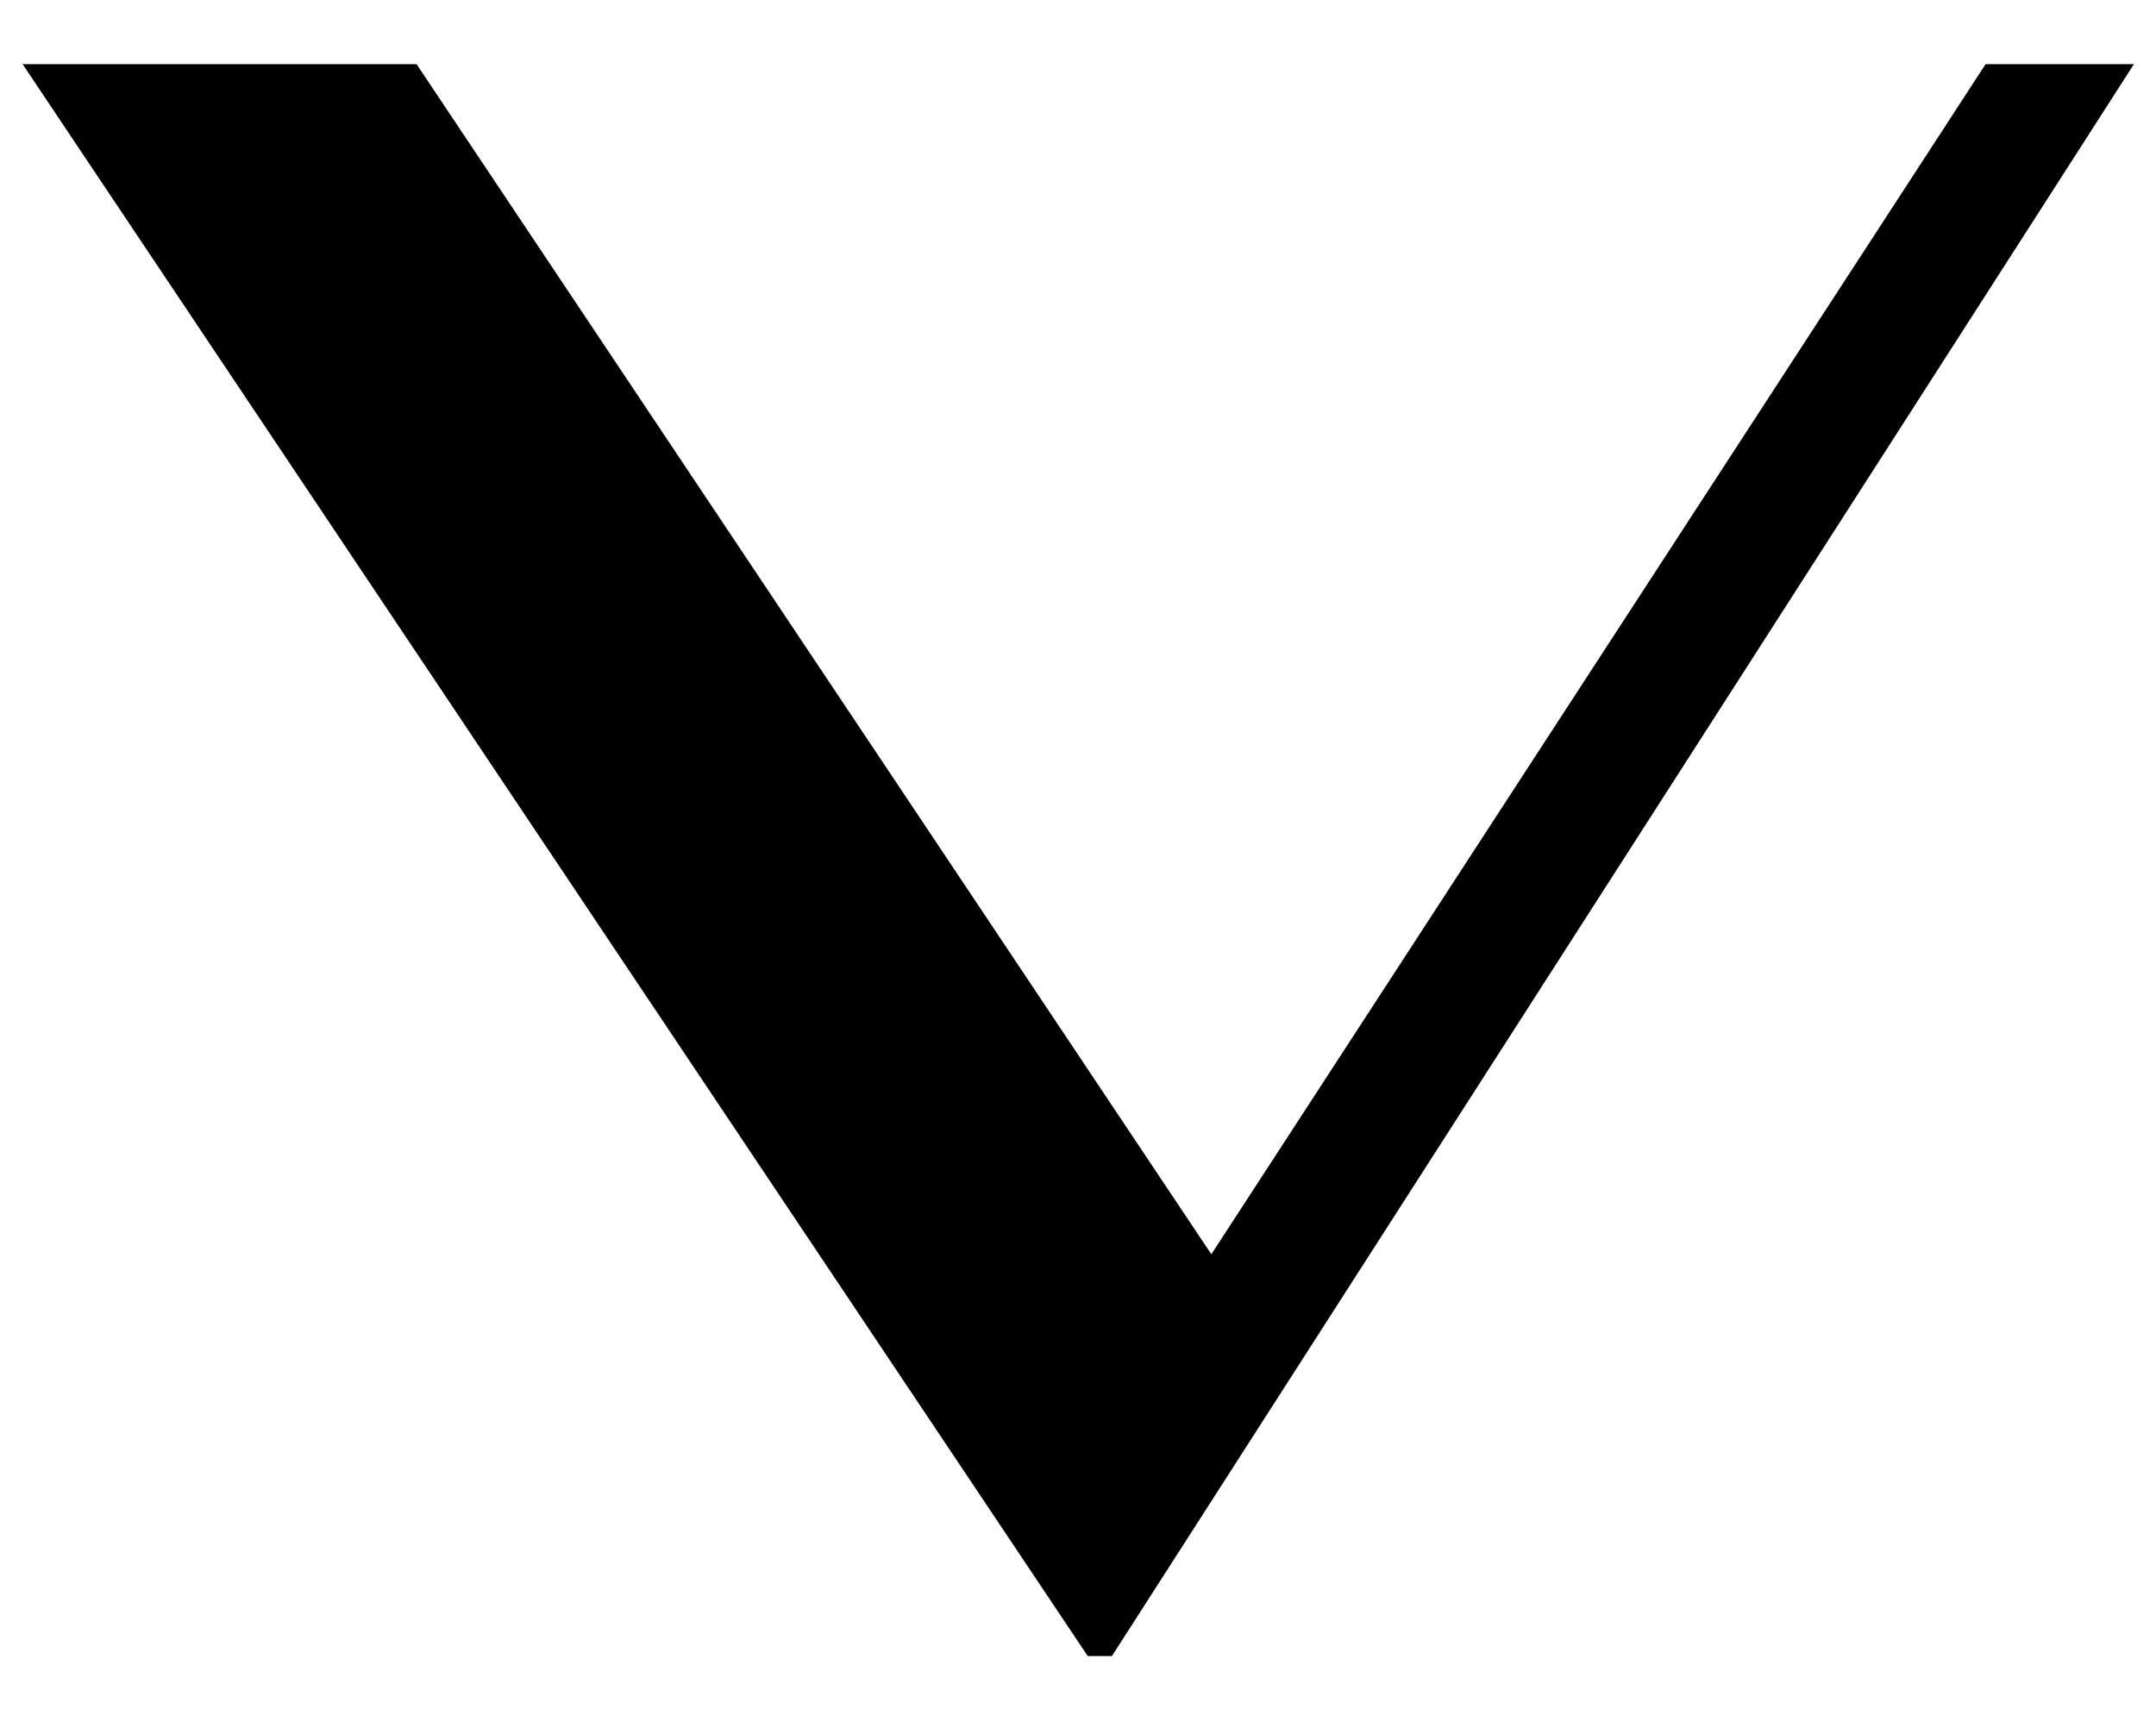 <?xml version="1.0" encoding="utf-8"?>
<!-- Generator: Adobe Illustrator 24.0.1, SVG Export Plug-In . SVG Version: 6.00 Build 0)  -->
<svg version="1.1" id="Layer_1" xmlns="http://www.w3.org/2000/svg" xmlns:xlink="http://www.w3.org/1999/xlink" x="0px" y="0px"
	 viewBox="0 0 40.99 32.5" style="enable-background:new 0 0 40.99 32.5;" xml:space="preserve">
<path d="M21.14,31.49h-0.46L0.43,1.22h7.49l15.11,22.63L37.75,1.22h2.82L21.14,31.49z"/>
</svg>
